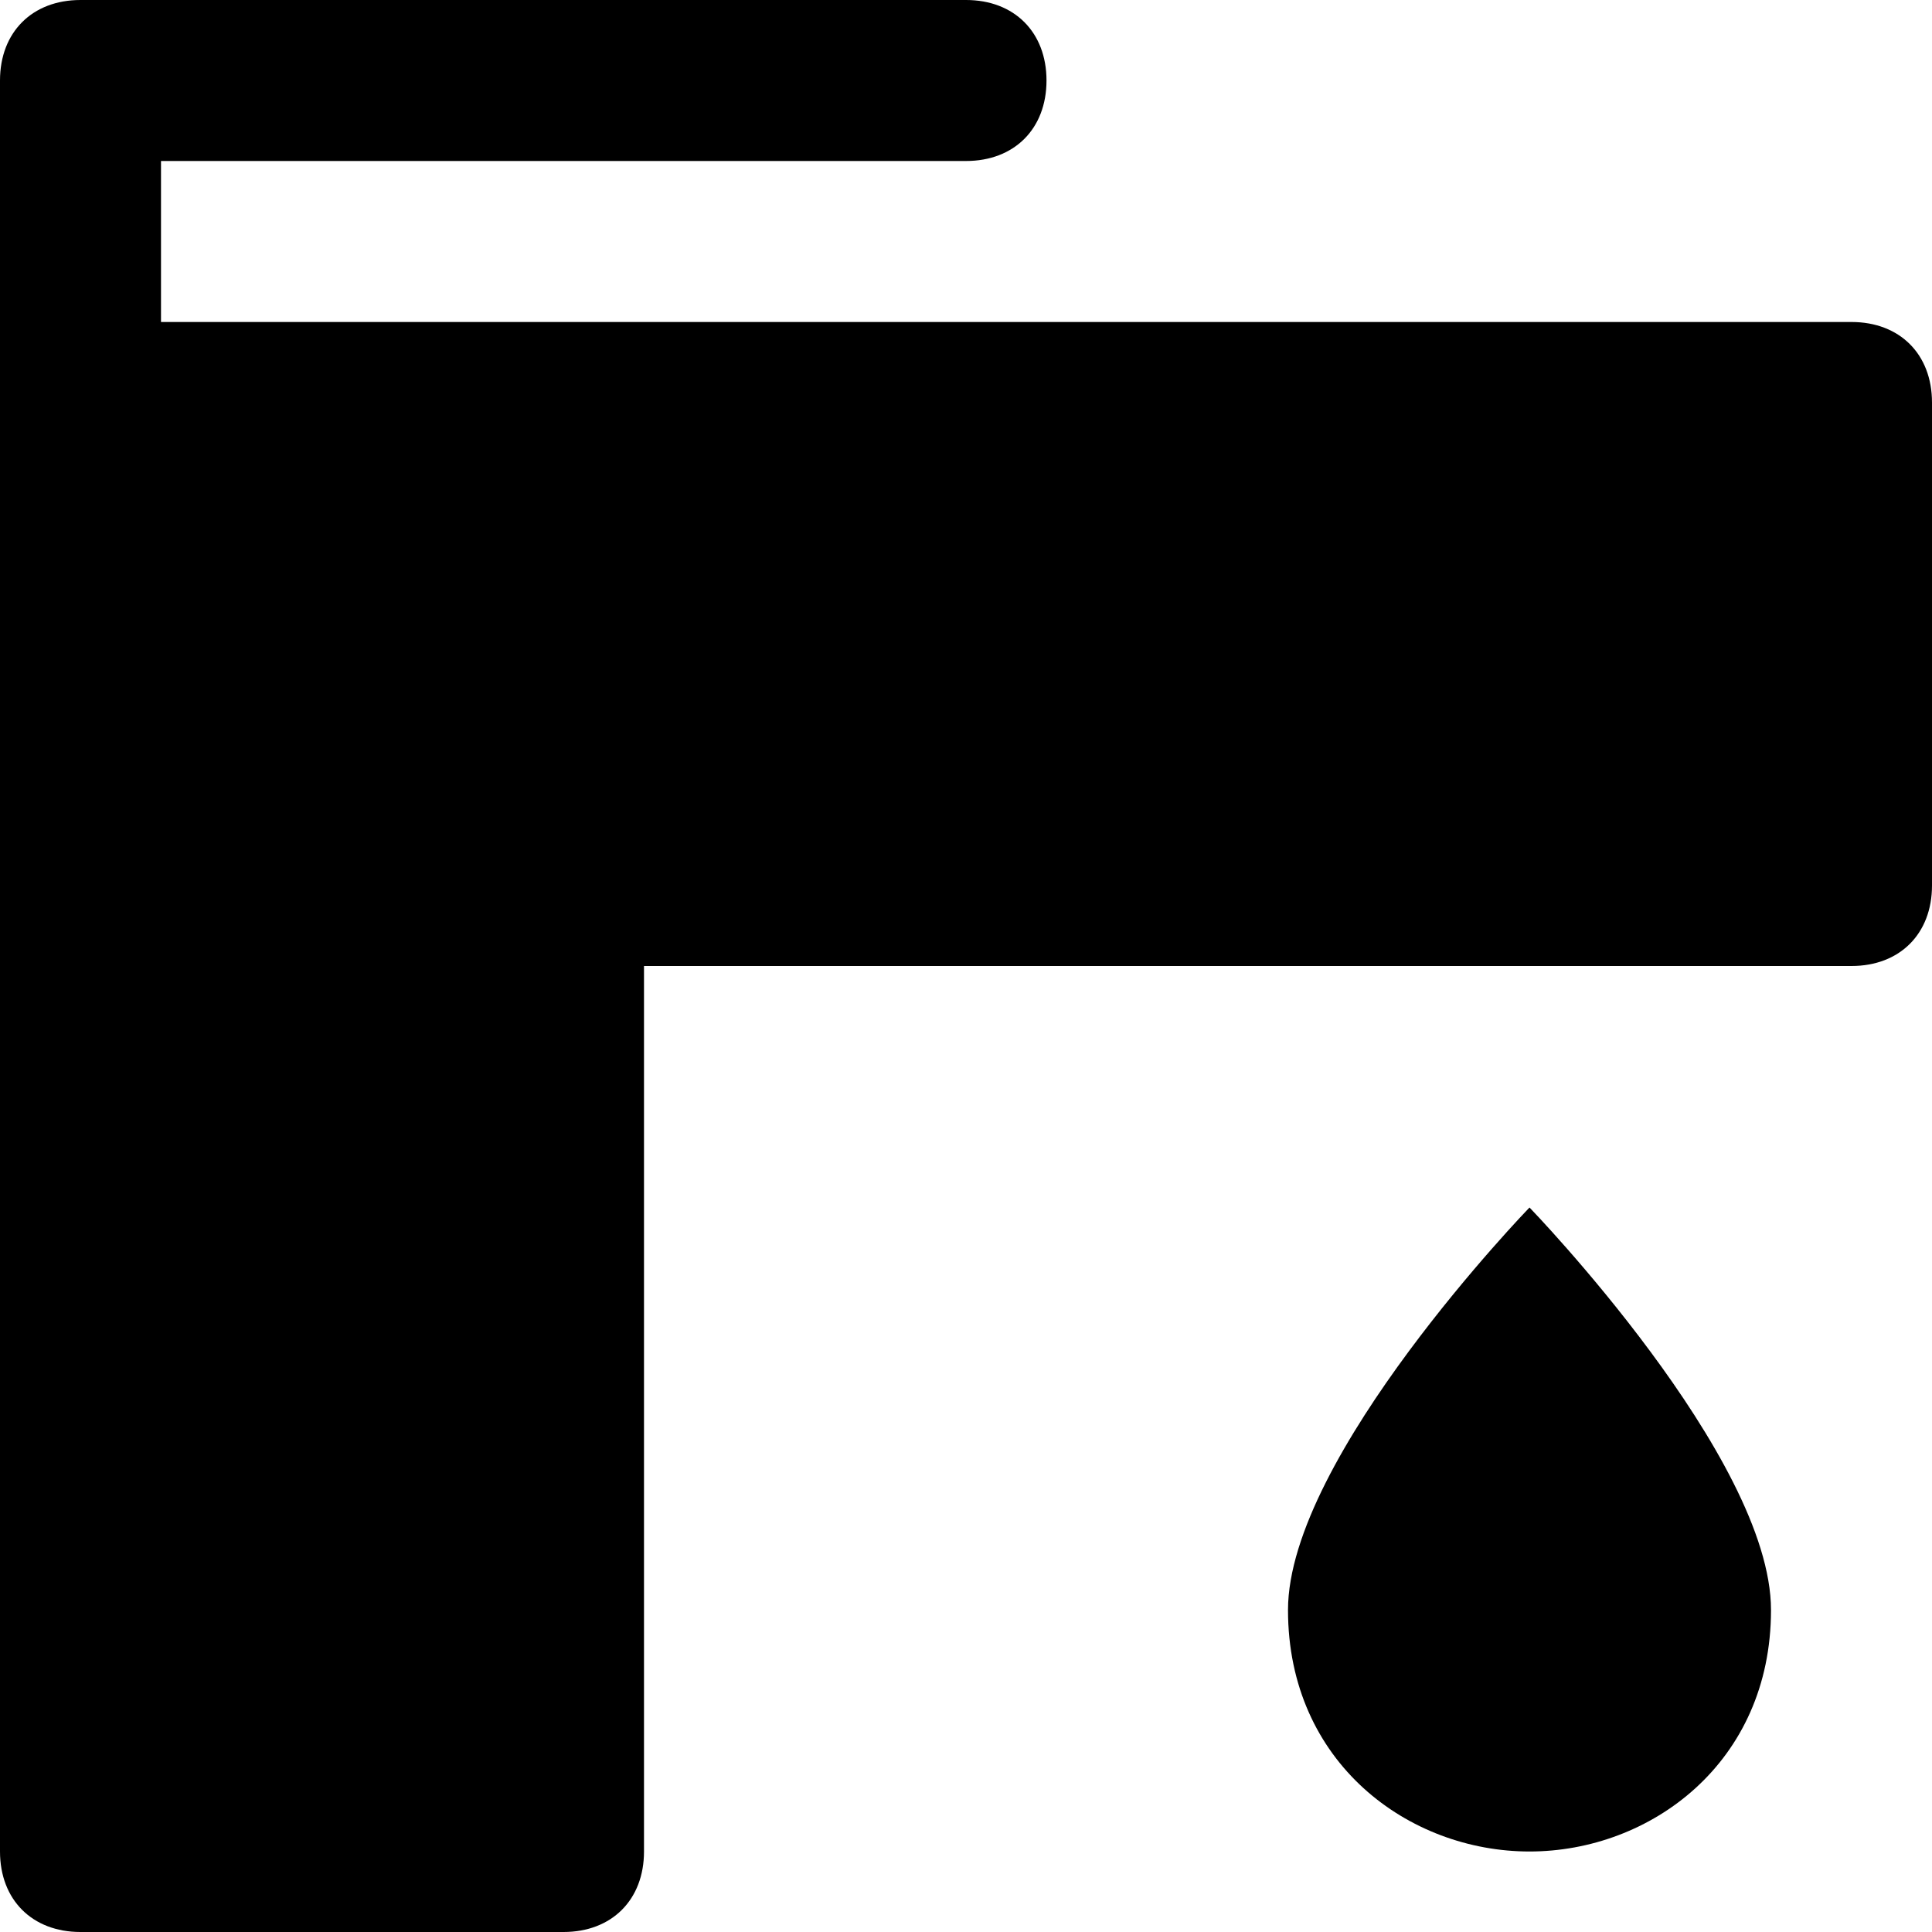 <svg id="nc_icon" xmlns="http://www.w3.org/2000/svg" xml:space="preserve" viewBox="0 0 24 24"><g fill="currentColor" class="nc-icon-wrapper"><path d="M23 4H2V2h10c.6 0 1-.4 1-1s-.4-1-1-1H1C.4 0 0 .4 0 1v22c0 .6.4 1 1 1h6c.6 0 1-.4 1-1V12h15c.6 0 1-.4 1-1V5c0-.6-.4-1-1-1z"/><path d="M16 20c0-1.9 3-5 3-5s3 3.1 3 5-1.5 3-3 3-3-1.1-3-3z" data-color="color-2"/></g></svg>

